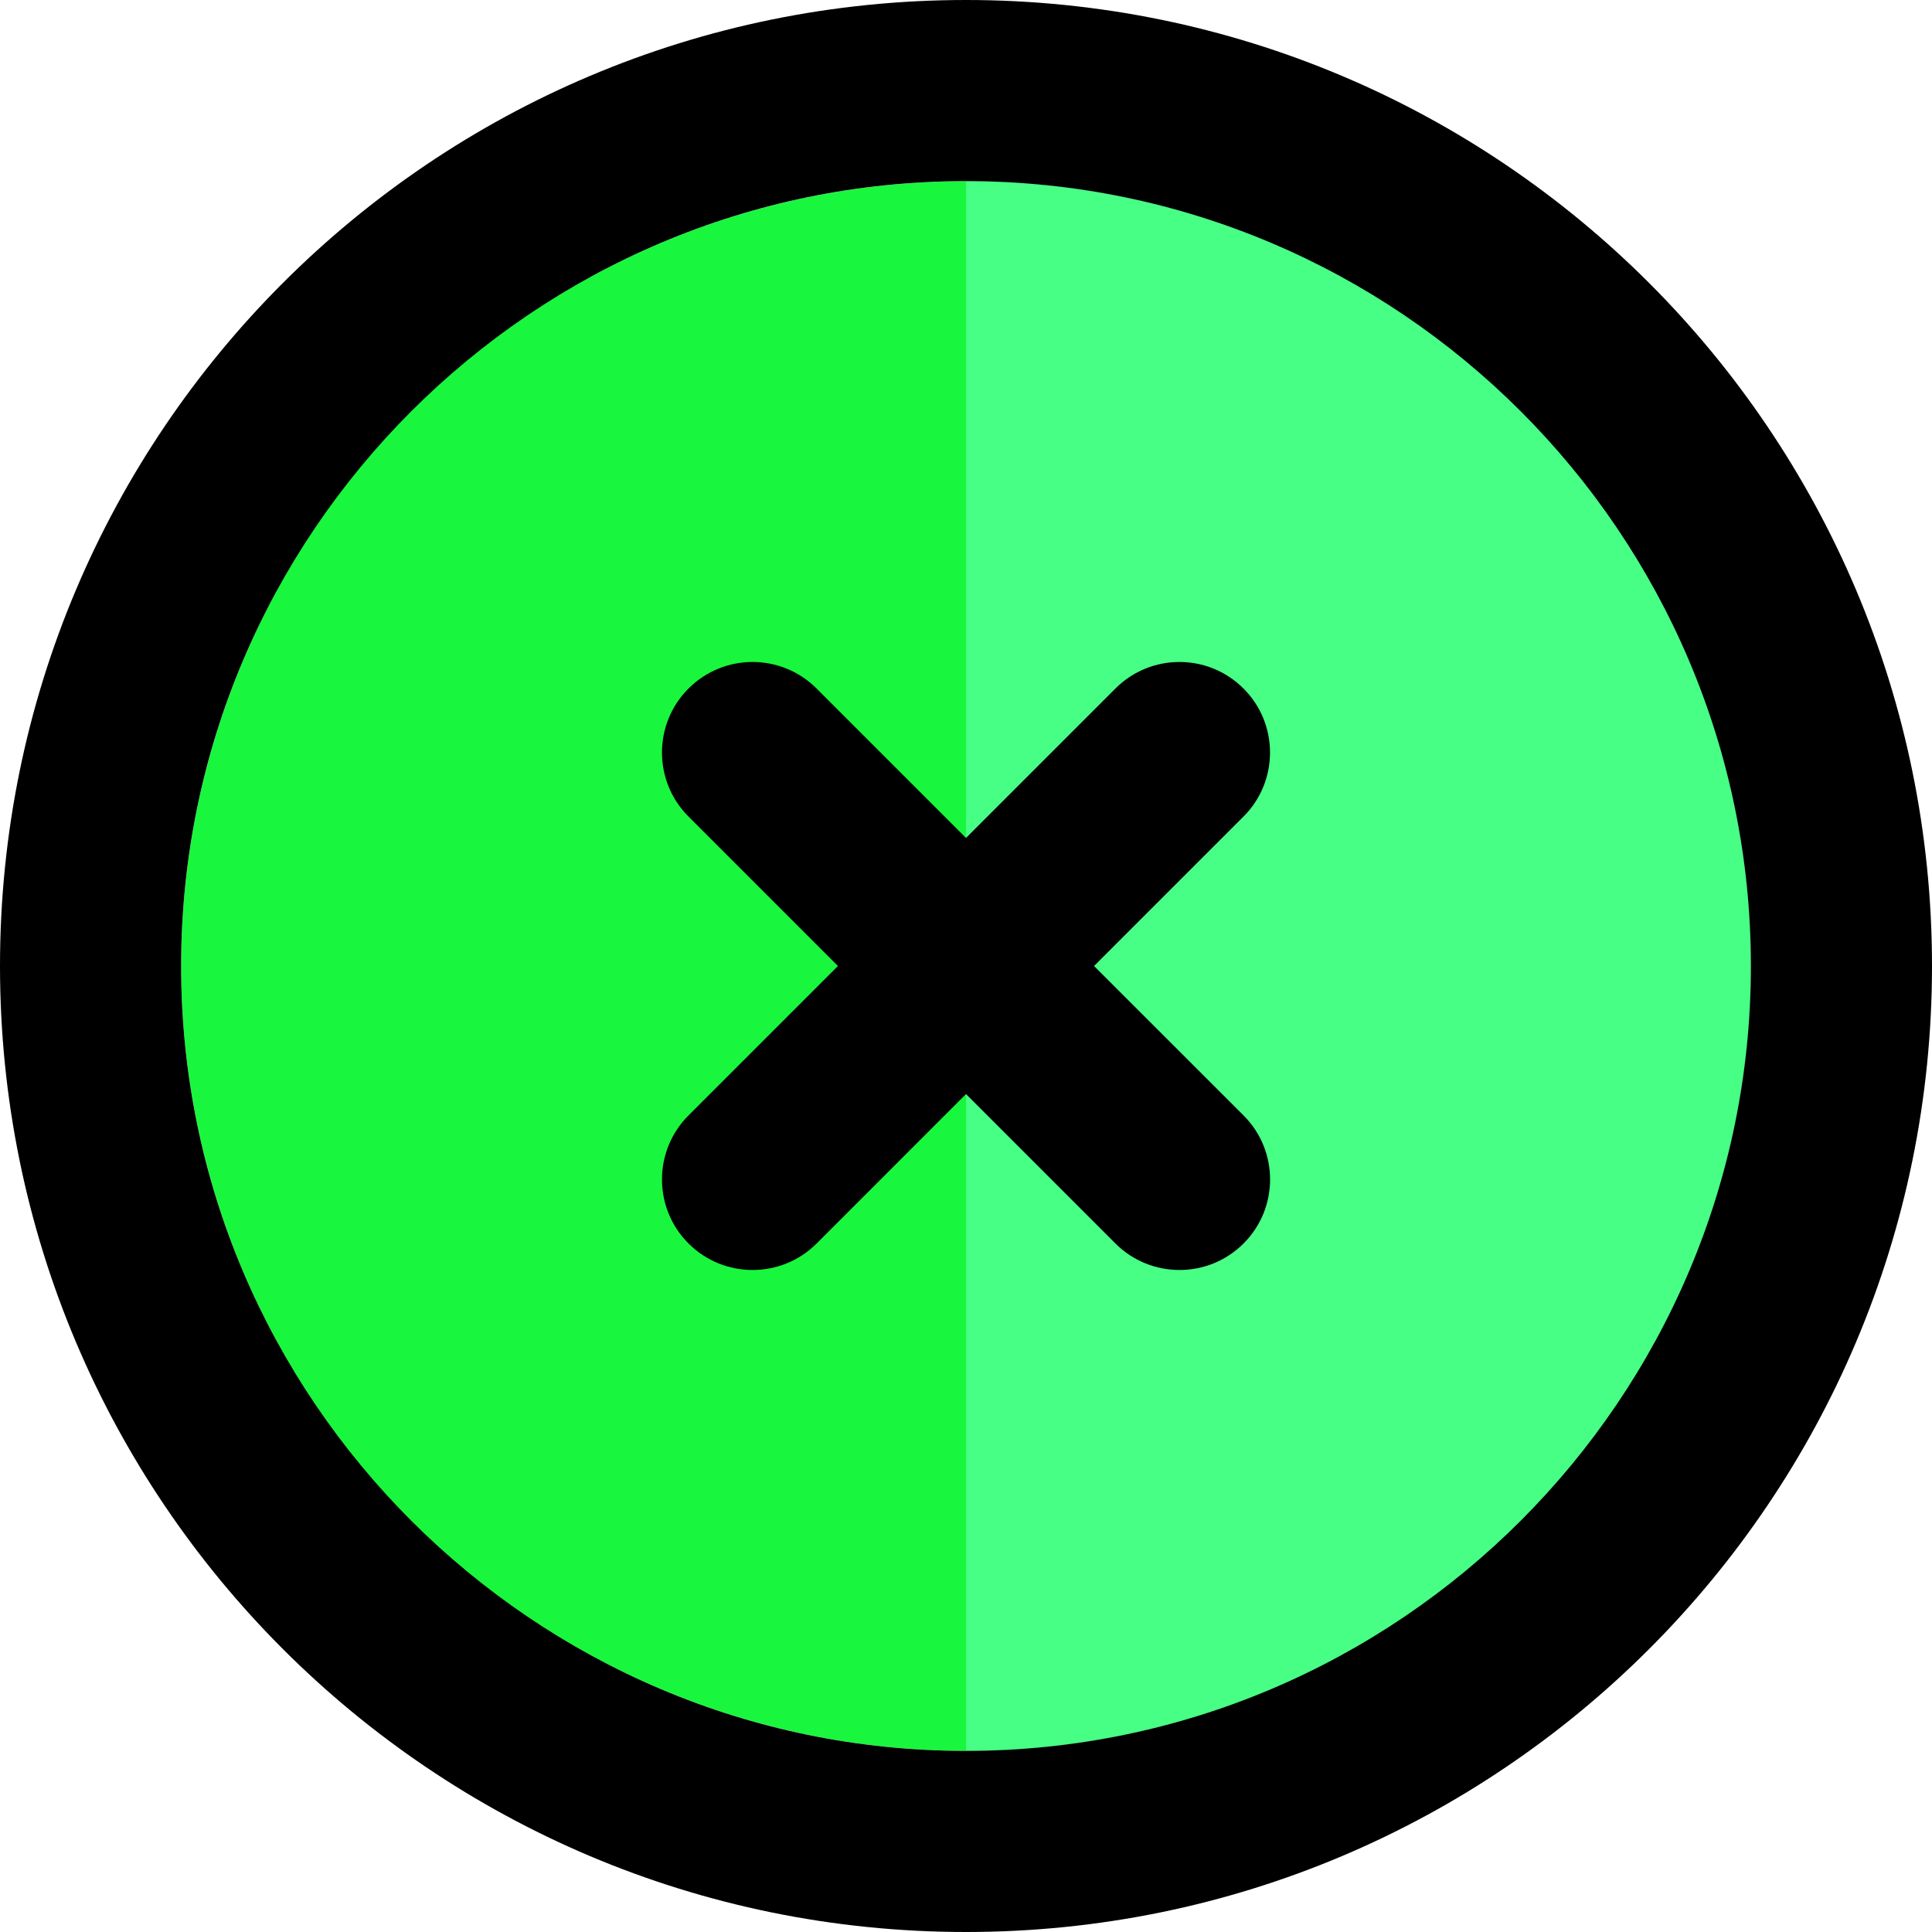 <!DOCTYPE svg PUBLIC "-//W3C//DTD SVG 1.1//EN" "http://www.w3.org/Graphics/SVG/1.1/DTD/svg11.dtd">

<!-- Uploaded to: SVG Repo, www.svgrepo.com, Transformed by: SVG Repo Mixer Tools -->
<svg version="1.1" id="Uploaded to svgrepo.com" xmlns="http://www.w3.org/2000/svg" xmlns:xlink="http://www.w3.org/1999/xlink" viewBox="0 0 32 32" xml:space="preserve" fill="#000000">

<g id="SVGRepo_bgCarrier" stroke-width="0"/>

<g id="SVGRepo_tracerCarrier" stroke-linecap="round" stroke-linejoin="round"/>

<g id="SVGRepo_iconCarrier"> <style type="text/css"> .pictogram_een{fill:#000;} .pictogram_drie{fill:#47ff85;} .pictogram_vier{fill:#18f73d;} .st0{fill:#000;} .st1{fill:#000;} .st2{fill:#000;} .st3{fill:none;} </style> <g> <circle class="pictogram_vier" cx="16" cy="16" r="13"/> <path class="pictogram_drie" d="M16,3v26c7.18,0,13-5.82,13-13C29,8.82,23.18,3,16,3z"/> <path class="pictogram_een" d="M16,3c7.168,0,13,5.832,13,13s-5.832,13-13,13S3,23.168,3,16S8.832,3,16,3 M16,0 C7.163,0,0,7.163,0,16s7.163,16,16,16s16-7.163,16-16S24.837,0,16,0L16,0z M18.121,16l2.475-2.475c0.586-0.585,0.586-1.536,0-2.121 c-0.586-0.586-1.535-0.586-2.121,0L16,13.879l-2.475-2.475c-0.586-0.586-1.535-0.586-2.121,0c-0.586,0.585-0.586,1.536,0,2.121 L13.879,16l-2.475,2.475c-0.586,0.585-0.586,1.536,0,2.121c0.293,0.293,0.677,0.439,1.061,0.439s0.768-0.146,1.061-0.439L16,18.121 l2.475,2.475c0.293,0.293,0.677,0.439,1.061,0.439s0.768-0.146,1.061-0.439c0.586-0.585,0.586-1.536,0-2.121L18.121,16z"/> </g> </g>

</svg>